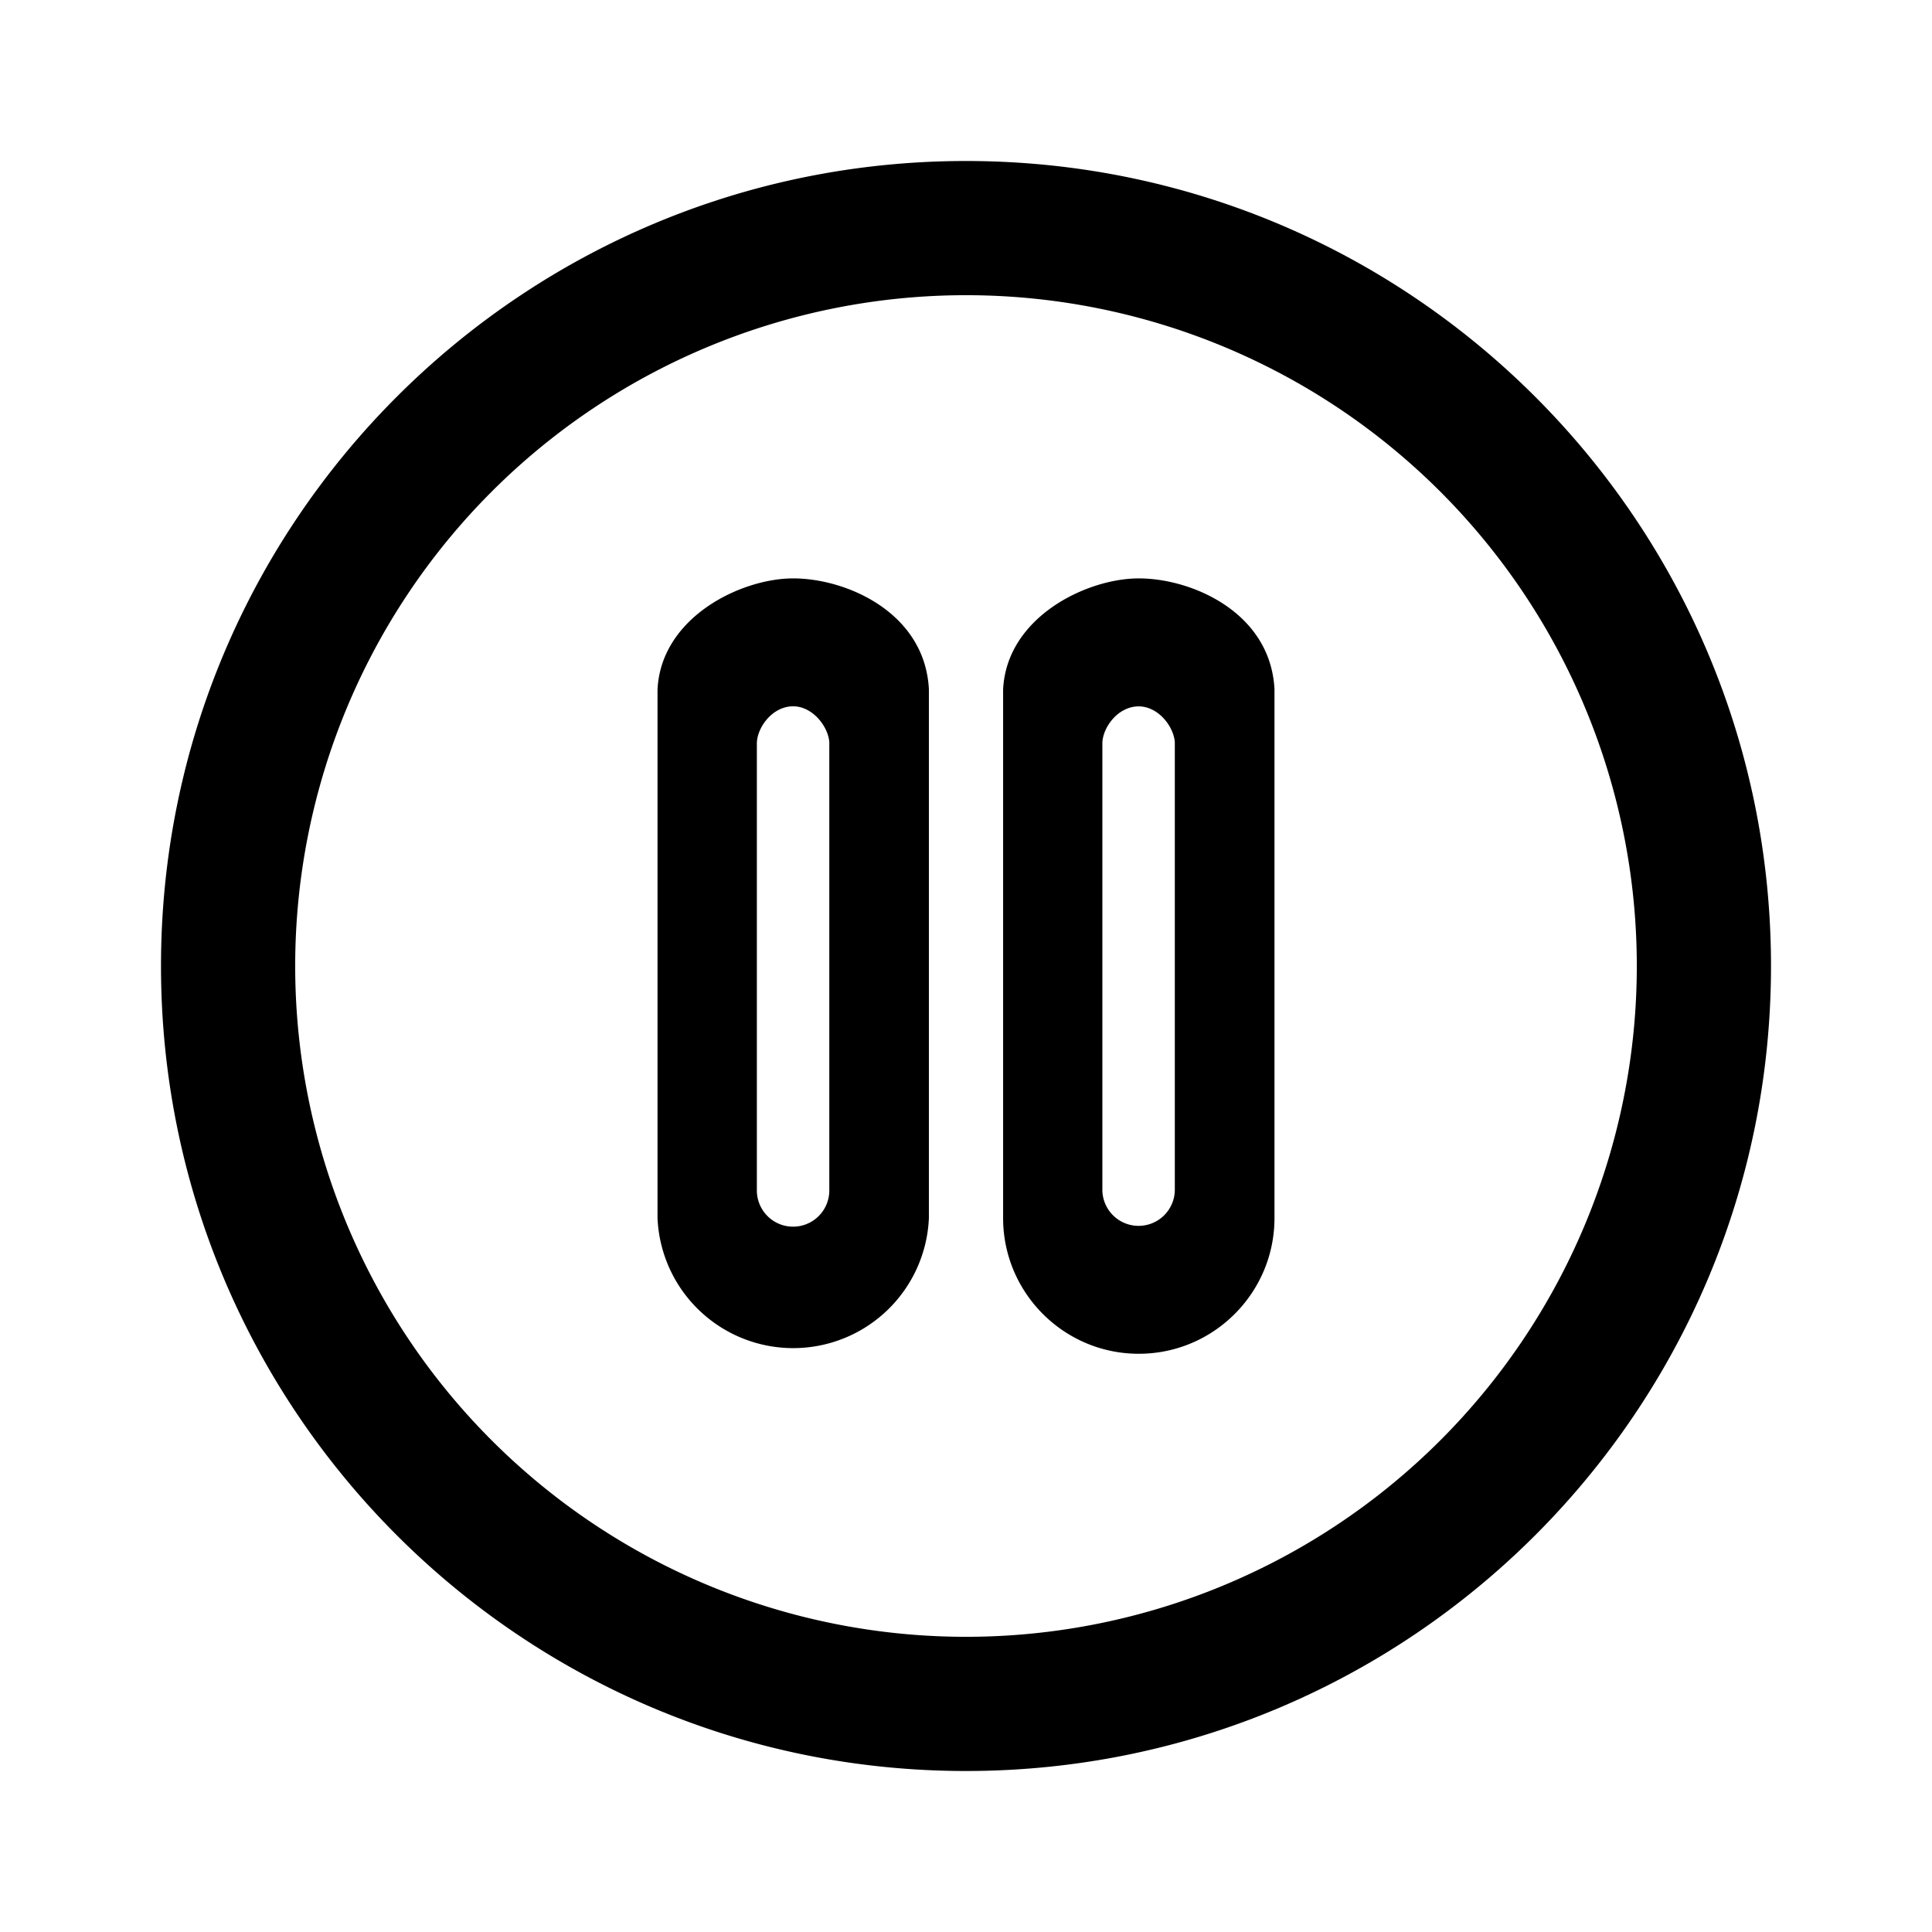 <svg xmlns="http://www.w3.org/2000/svg" width="24" height="24" viewBox="0 0 24 24">
  <path fill-rule="evenodd" d="M9.853 7.185c.664 0 1.636.425 1.686 1.376v6.57a1.687 1.687 0 0 1-3.371 0V8.567c.042-.899 1.036-1.382 1.685-1.382Zm-.451 7.603a.45.45 0 0 0 .9 0V9.223c-.01-.19-.202-.449-.45-.449-.249 0-.44.248-.45.451v5.563Zm6.43-6.228c-.05-.95-1.022-1.375-1.686-1.375-.65 0-1.643.483-1.685 1.381v6.565c0 .93.756 1.686 1.685 1.686.93 0 1.686-.756 1.686-1.686v-6.57Zm-1.688 6.668a.45.45 0 0 1-.45-.44V9.225c.01-.203.202-.45.45-.45.25 0 .44.258.45.448v5.565a.45.45 0 0 1-.45.44Z" clip-rule="evenodd"/>
  <path fill-rule="evenodd" d="M12 22c5.523 0 10-4.477 10-10S17.523 2 12 2 2 6.477 2 12s4.477 10 10 10Zm0-1.667a8.333 8.333 0 1 0 0-16.666 8.333 8.333 0 0 0 0 16.666Z" clip-rule="evenodd"/>
</svg>
